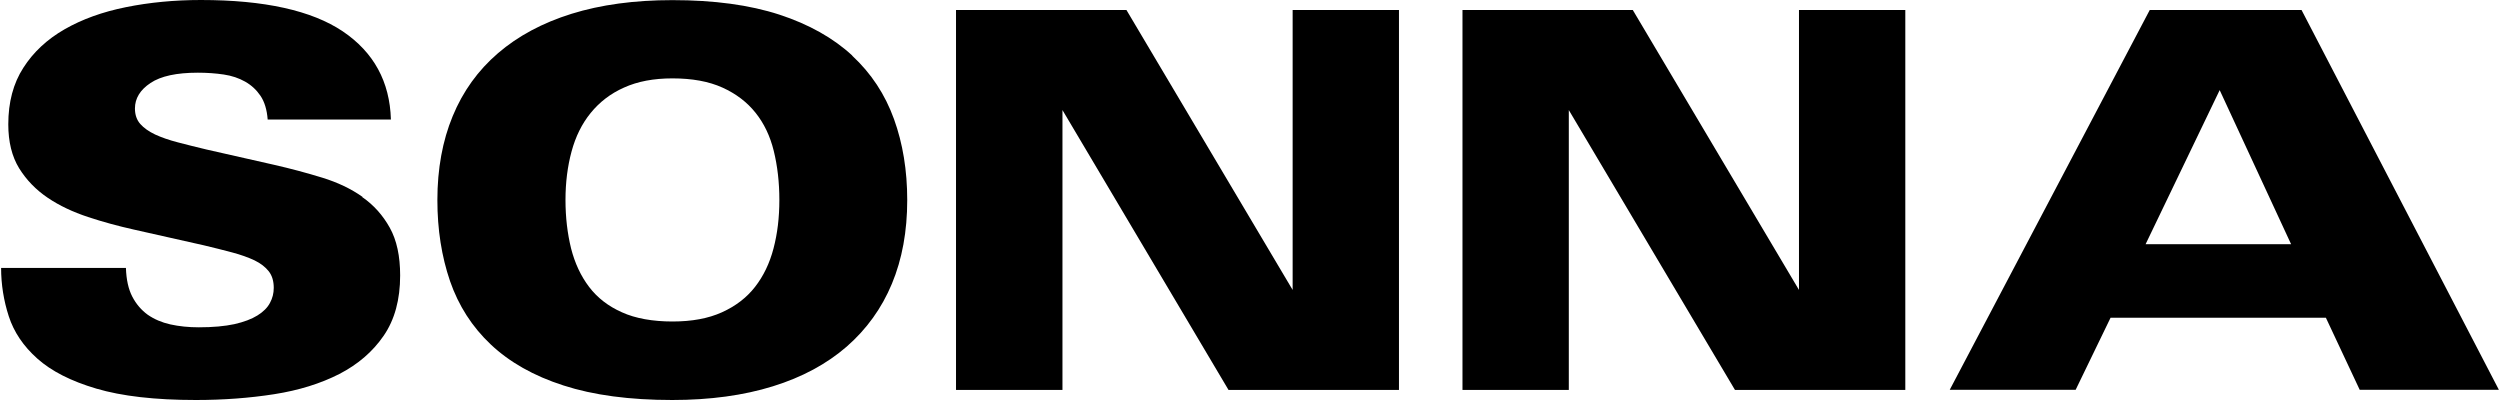 <svg  xmlns="http://www.w3.org/2000/svg" viewBox="0 0 250 40" width="100%" height="100%" preserveAspectRatio="xMinYMid meet">
<path d="M36.256 19.692C35.112 18.881 33.762 18.24 32.229 17.768C30.696 17.297 29.078 16.861 27.375 16.474L20.647 14.95C19.625 14.708 18.664 14.466 17.788 14.236C16.9 14.007 16.146 13.741 15.513 13.45C14.88 13.148 14.382 12.797 14.029 12.398C13.676 11.999 13.494 11.479 13.494 10.85C13.494 9.834 14.017 8.987 15.051 8.298C16.085 7.608 17.666 7.269 19.783 7.269C20.696 7.269 21.559 7.33 22.375 7.451C23.19 7.572 23.895 7.814 24.516 8.165C25.136 8.515 25.647 8.987 26.049 9.58C26.45 10.172 26.694 10.971 26.767 11.95H39.091C38.981 8.165 37.375 5.225 34.273 3.133C31.171 1.052 26.438 0 20.087 0C17.448 0 14.941 0.242 12.605 0.714C10.257 1.185 8.214 1.923 6.462 2.927C4.71 3.931 3.335 5.213 2.337 6.774C1.328 8.334 0.829 10.221 0.829 12.434C0.829 14.188 1.194 15.652 1.912 16.825C2.642 17.998 3.591 18.978 4.771 19.776C5.951 20.575 7.301 21.203 8.798 21.699C10.294 22.195 11.827 22.607 13.384 22.957L20.379 24.53C21.401 24.772 22.35 25.014 23.214 25.243C24.078 25.473 24.82 25.739 25.441 26.03C26.061 26.332 26.535 26.695 26.876 27.13C27.217 27.566 27.375 28.122 27.375 28.787C27.375 29.32 27.253 29.816 26.998 30.287C26.754 30.759 26.329 31.182 25.745 31.545C25.161 31.908 24.394 32.198 23.433 32.416C22.472 32.622 21.292 32.731 19.881 32.731C18.859 32.731 17.91 32.634 17.034 32.44C16.17 32.247 15.416 31.92 14.771 31.473C14.138 31.013 13.615 30.408 13.226 29.658C12.837 28.908 12.63 27.953 12.593 26.792H0.111C0.111 28.437 0.367 30.058 0.878 31.63C1.389 33.202 2.337 34.617 3.737 35.863C5.136 37.109 7.094 38.113 9.637 38.863C12.18 39.613 15.489 40 19.589 40C22.338 40 24.954 39.806 27.424 39.419C29.893 39.032 32.059 38.355 33.932 37.4C35.806 36.432 37.278 35.162 38.373 33.565C39.468 31.969 40.015 29.961 40.015 27.542C40.015 25.618 39.675 24.022 38.981 22.776C38.288 21.53 37.375 20.502 36.219 19.704L36.256 19.692Z" fill="#414242" style="fill:#414242;fill:color(display-p3 0.255 0.259 0.259);fill-opacity:1;"/>
<path d="M85.236 5.564C83.326 3.798 80.893 2.431 77.936 1.463C74.968 0.496 71.415 0.012 67.243 0.012C63.435 0.012 60.077 0.471 57.157 1.379C54.249 2.286 51.792 3.604 49.797 5.322C47.801 7.039 46.293 9.132 45.271 11.611C44.249 14.079 43.738 16.885 43.738 20.006C43.738 22.957 44.164 25.654 45.003 28.11C45.855 30.565 47.205 32.682 49.079 34.448C50.952 36.214 53.373 37.593 56.354 38.548C59.335 39.516 62.96 40 67.23 40C71.002 40 74.36 39.54 77.279 38.633C80.211 37.726 82.669 36.395 84.664 34.666C86.659 32.924 88.168 30.831 89.19 28.376C90.212 25.921 90.723 23.139 90.723 20.006C90.723 17.055 90.285 14.357 89.397 11.902C88.508 9.446 87.122 7.33 85.212 5.564H85.236ZM77.352 24.844C76.963 26.332 76.343 27.614 75.503 28.69C74.664 29.767 73.557 30.614 72.194 31.23C70.832 31.847 69.189 32.15 67.243 32.15C65.296 32.15 63.544 31.847 62.194 31.23C60.831 30.626 59.736 29.779 58.909 28.69C58.082 27.602 57.486 26.32 57.108 24.844C56.743 23.356 56.549 21.748 56.549 19.994C56.549 18.24 56.755 16.631 57.157 15.143C57.559 13.656 58.191 12.373 59.067 11.297C59.943 10.22 61.038 9.362 62.401 8.757C63.763 8.14 65.369 7.838 67.243 7.838C69.213 7.838 70.88 8.14 72.243 8.757C73.605 9.374 74.7 10.208 75.552 11.273C76.403 12.337 77.012 13.607 77.377 15.095C77.742 16.583 77.936 18.216 77.936 19.994C77.936 21.772 77.742 23.356 77.352 24.844Z" fill="#414242" style="fill:#414242;fill:color(display-p3 0.255 0.259 0.259);fill-opacity:1;"/>
<path d="M129.264 28.993L112.646 1.003H95.601V38.996H106.246V11.007L122.853 38.996H139.897V1.003H129.264V28.993Z" fill="#414242" style="fill:#414242;fill:color(display-p3 0.255 0.259 0.259);fill-opacity:1;"/>
<path d="M179.898 28.993L163.28 1.003H146.248V38.996H156.881V11.007L173.499 38.996H190.531V1.003H179.898V28.993Z" fill="#414242" style="fill:#414242;fill:color(display-p3 0.255 0.259 0.259);fill-opacity:1;"/>
<path d="M214.973 1.003L194.972 38.983H207.564L211.055 31.775H232.589L235.971 38.983H249.889L230.156 1.003H214.973ZM214.559 24.421L221.968 9.011L229.11 24.421H214.559Z" fill="#414242" style="fill:#414242;fill:color(display-p3 0.255 0.259 0.259);fill-opacity:1;"/>
</svg>
